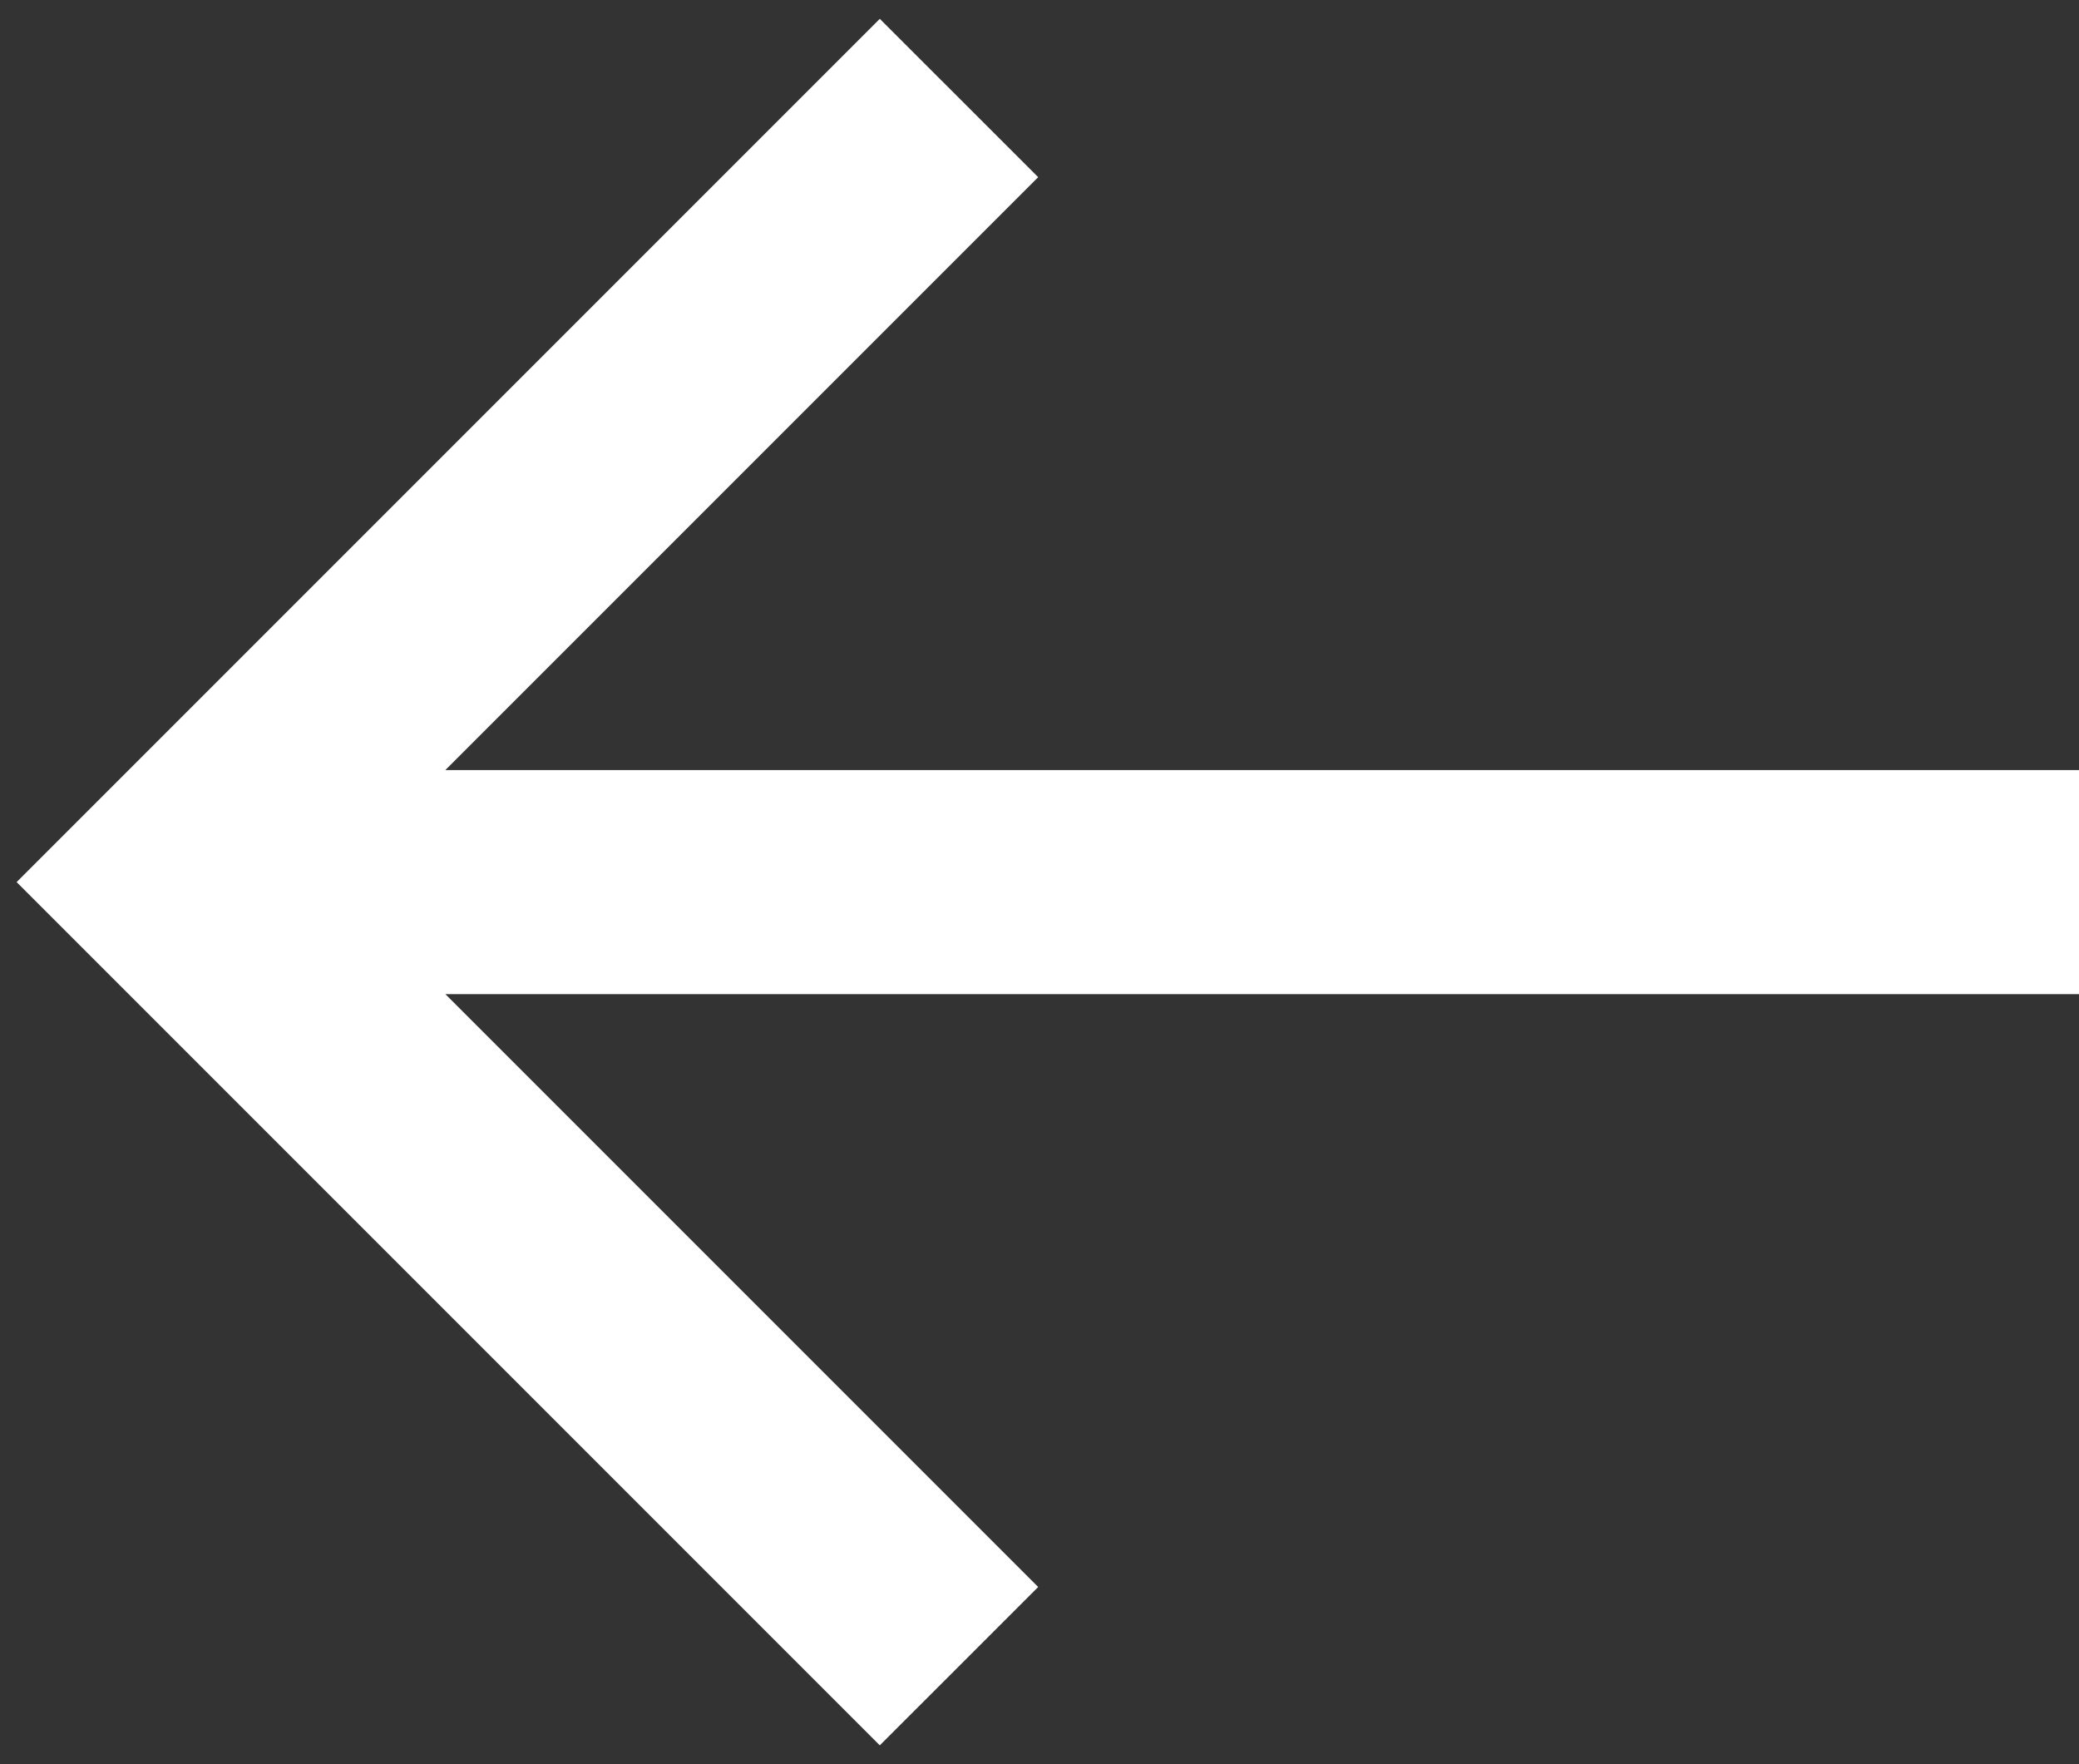<svg width="33" height="28" viewBox="0 0 33 28" fill="none" xmlns="http://www.w3.org/2000/svg">
<rect x="0" y="0" width="33" height="28" fill="#333333" stroke="none"/>
<path d="M33 12.222H7.069L16.479 2.812L13.965 0.299L0.264 14L13.965 27.701L16.479 25.188L7.069 15.778H33V12.222Z" fill="white"/>
</svg>
